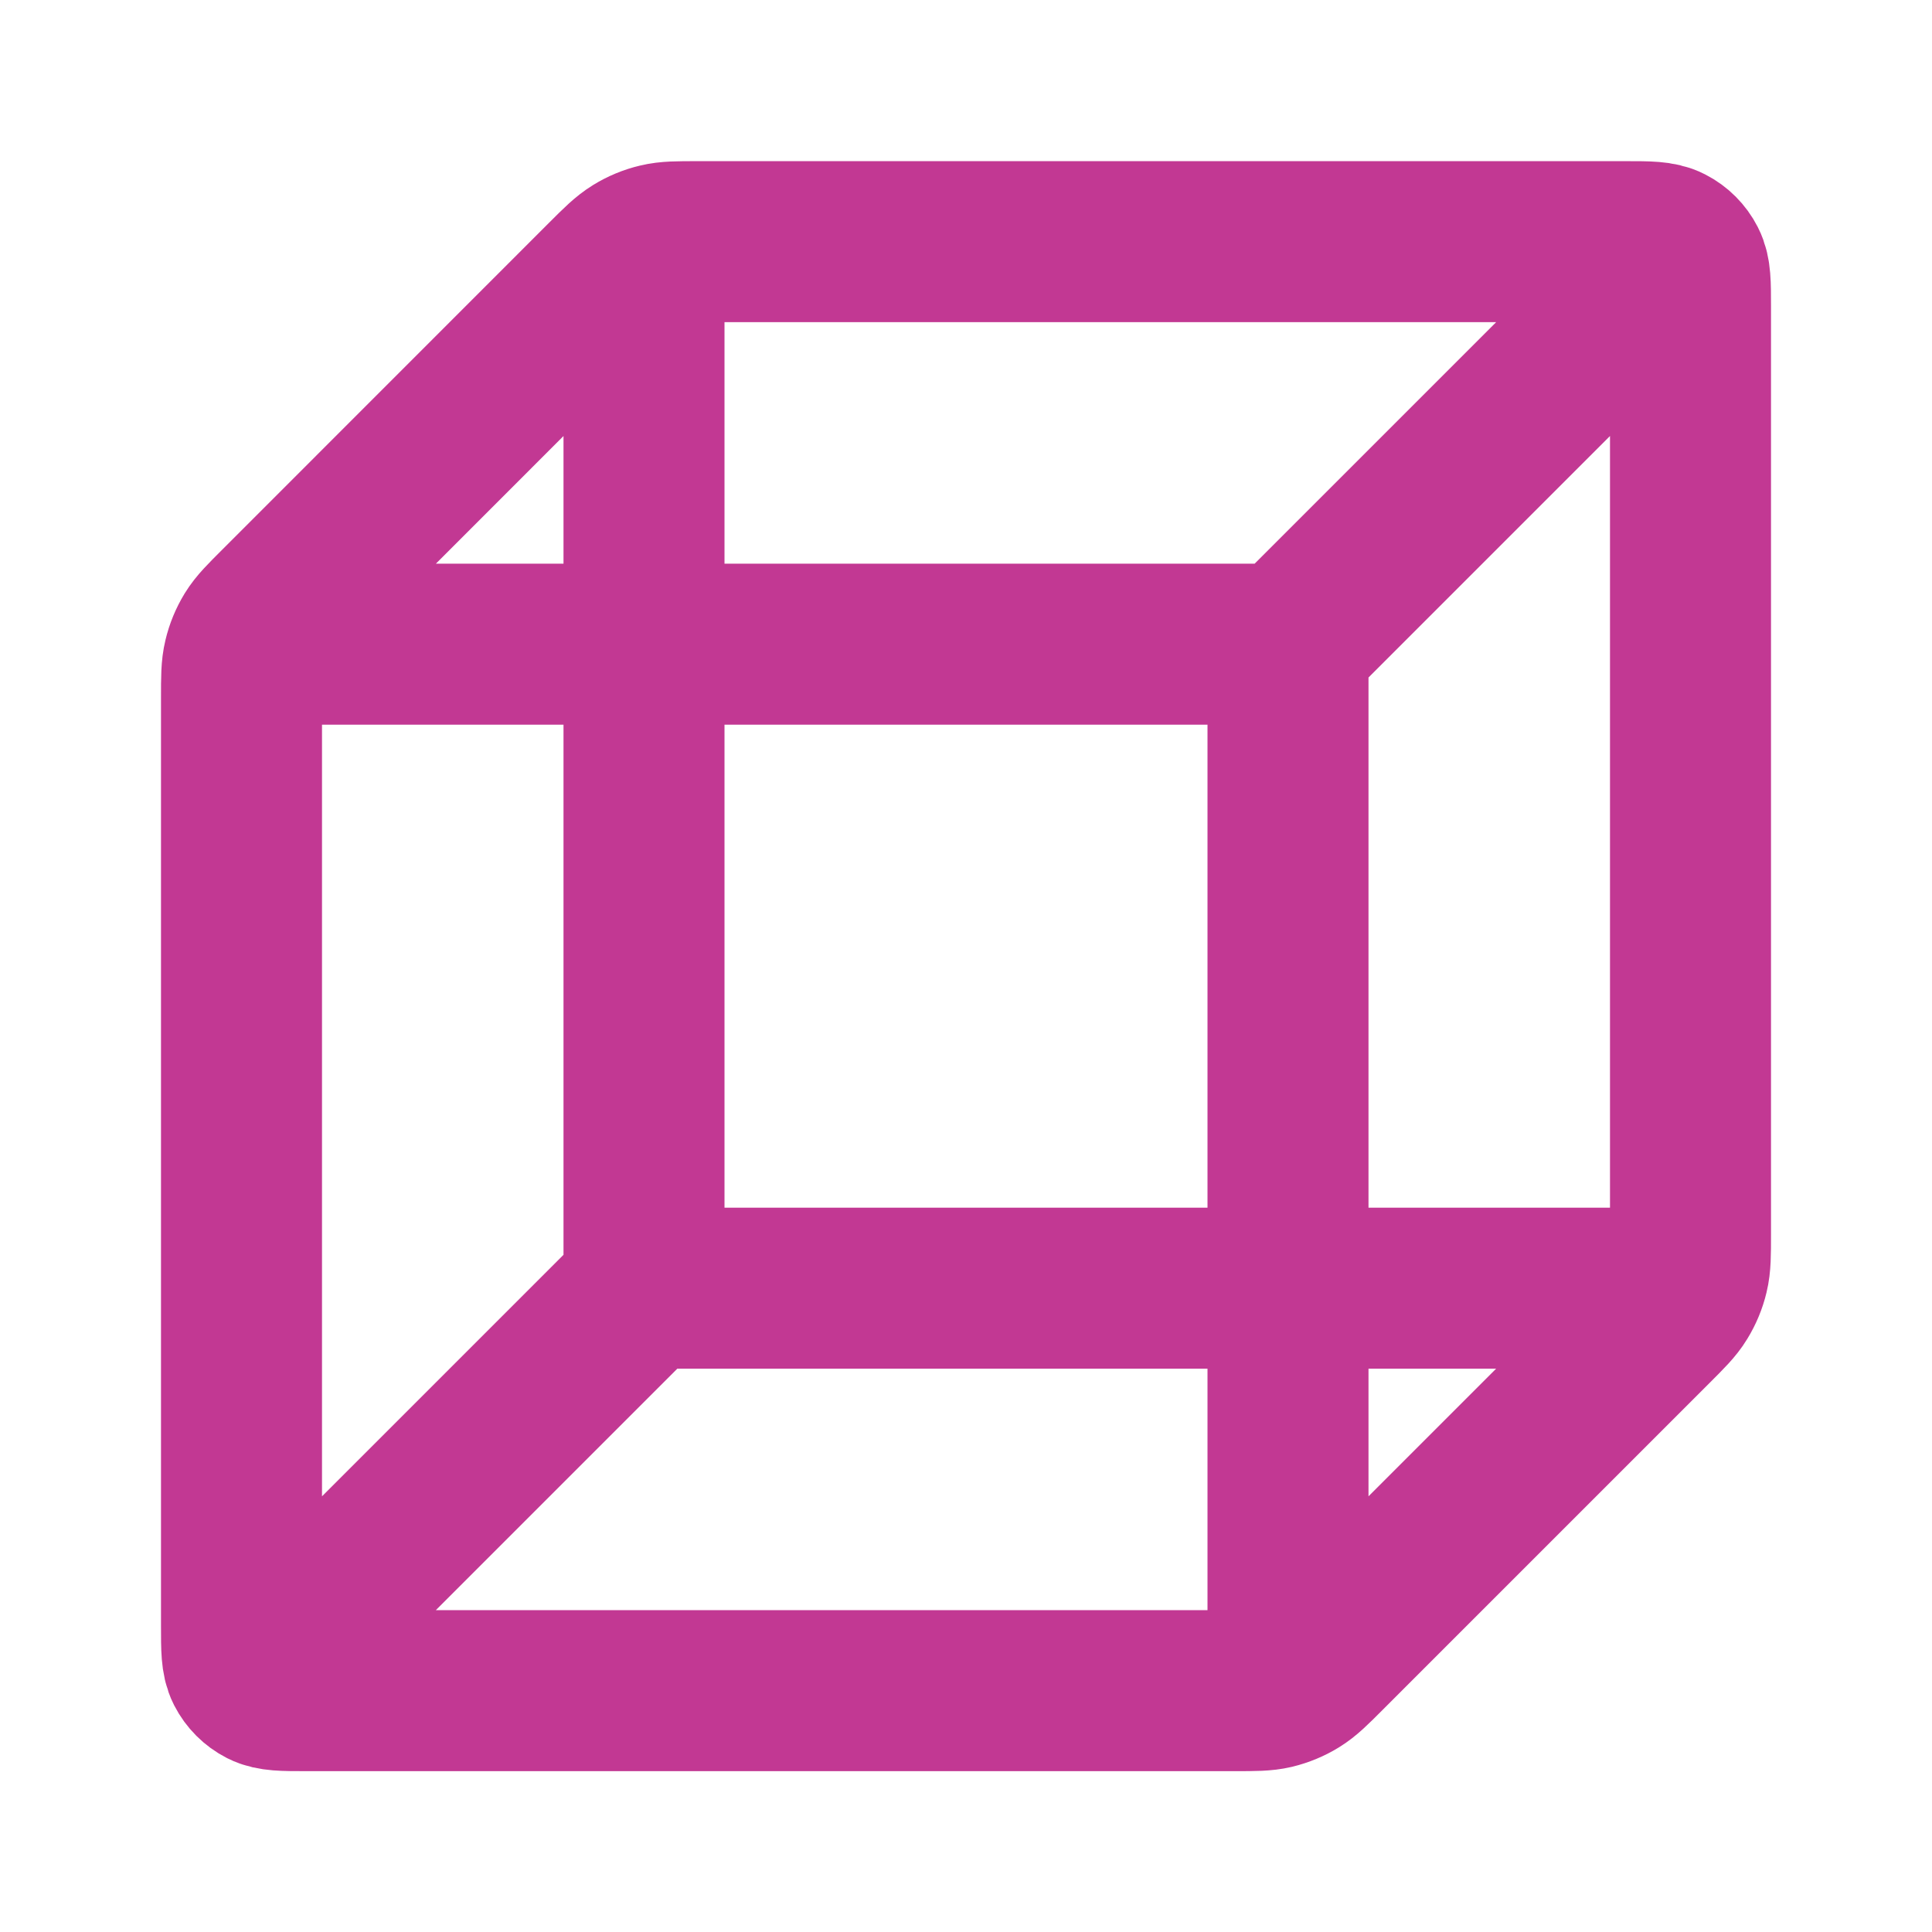 <svg width="24" height="24" viewBox="0 0 24 24" fill="none" xmlns="http://www.w3.org/2000/svg">
<path d="M20.5 16.002H8M8 16.002V3.502M8 16.002L3.5 20.502M3.5 8.002H16M16 8.002V20.502M16 8.002L20.5 3.502M21 15.34V3.802C21 3.522 21 3.382 20.945 3.275C20.897 3.181 20.821 3.105 20.727 3.057C20.62 3.002 20.48 3.002 20.2 3.002H8.663C8.418 3.002 8.296 3.002 8.181 3.03C8.079 3.054 7.981 3.095 7.892 3.15C7.791 3.212 7.704 3.298 7.531 3.471L3.469 7.534C3.296 7.707 3.209 7.793 3.147 7.894C3.092 7.984 3.052 8.081 3.028 8.183C3 8.298 3 8.42 3 8.665V20.202C3 20.482 3 20.622 3.054 20.729C3.102 20.823 3.179 20.9 3.273 20.948C3.38 21.002 3.52 21.002 3.8 21.002H15.337C15.582 21.002 15.704 21.002 15.819 20.975C15.921 20.95 16.019 20.91 16.108 20.855C16.209 20.793 16.296 20.707 16.468 20.534L20.531 16.471C20.704 16.298 20.791 16.212 20.852 16.111C20.907 16.021 20.948 15.924 20.972 15.822C21 15.707 21 15.584 21 15.34Z" stroke="#C23893" stroke-width="2" stroke-linecap="round" stroke-linejoin="round"/>
</svg>
